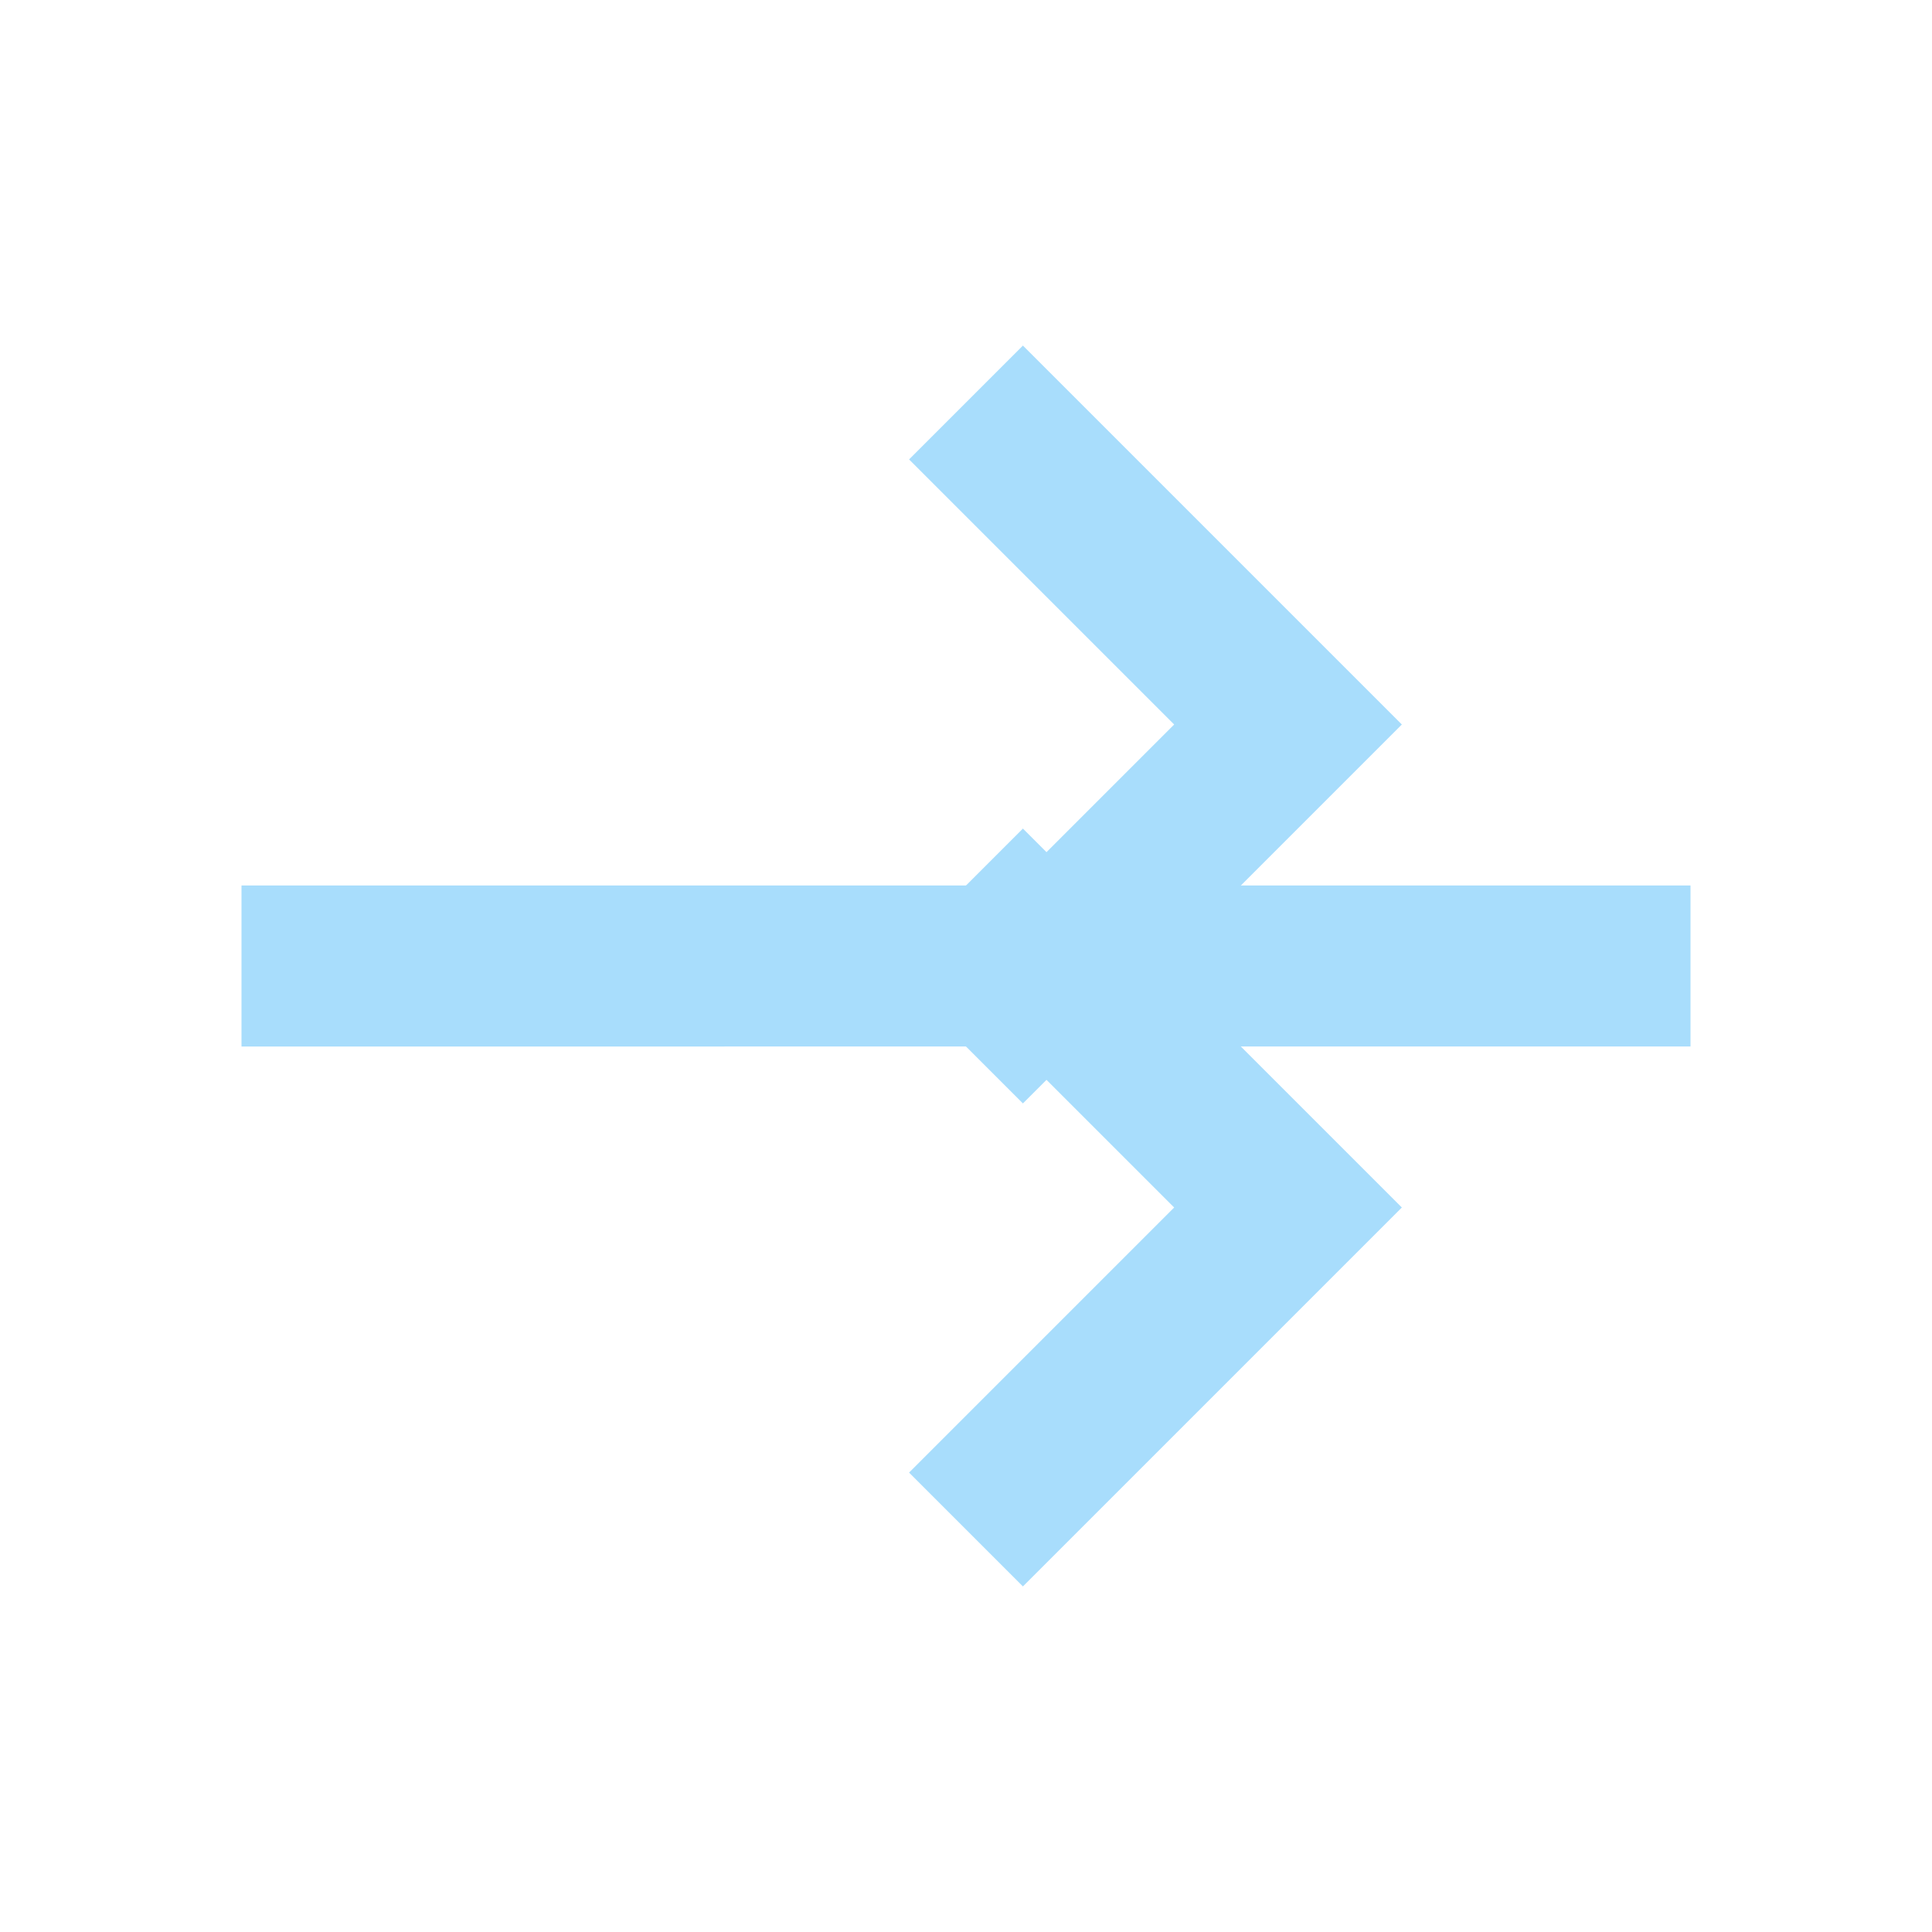 <svg xmlns="http://www.w3.org/2000/svg" viewBox="0 0 24 24" fill="currentColor">
  <path d="M3 11h18v2H3z" fill="#A8DDFC"/>
  <path d="M12 5l4 4-4 4M12 19l4-4-4-4" stroke="#A8DDFC" fill="none" stroke-width="2"/>
</svg>
